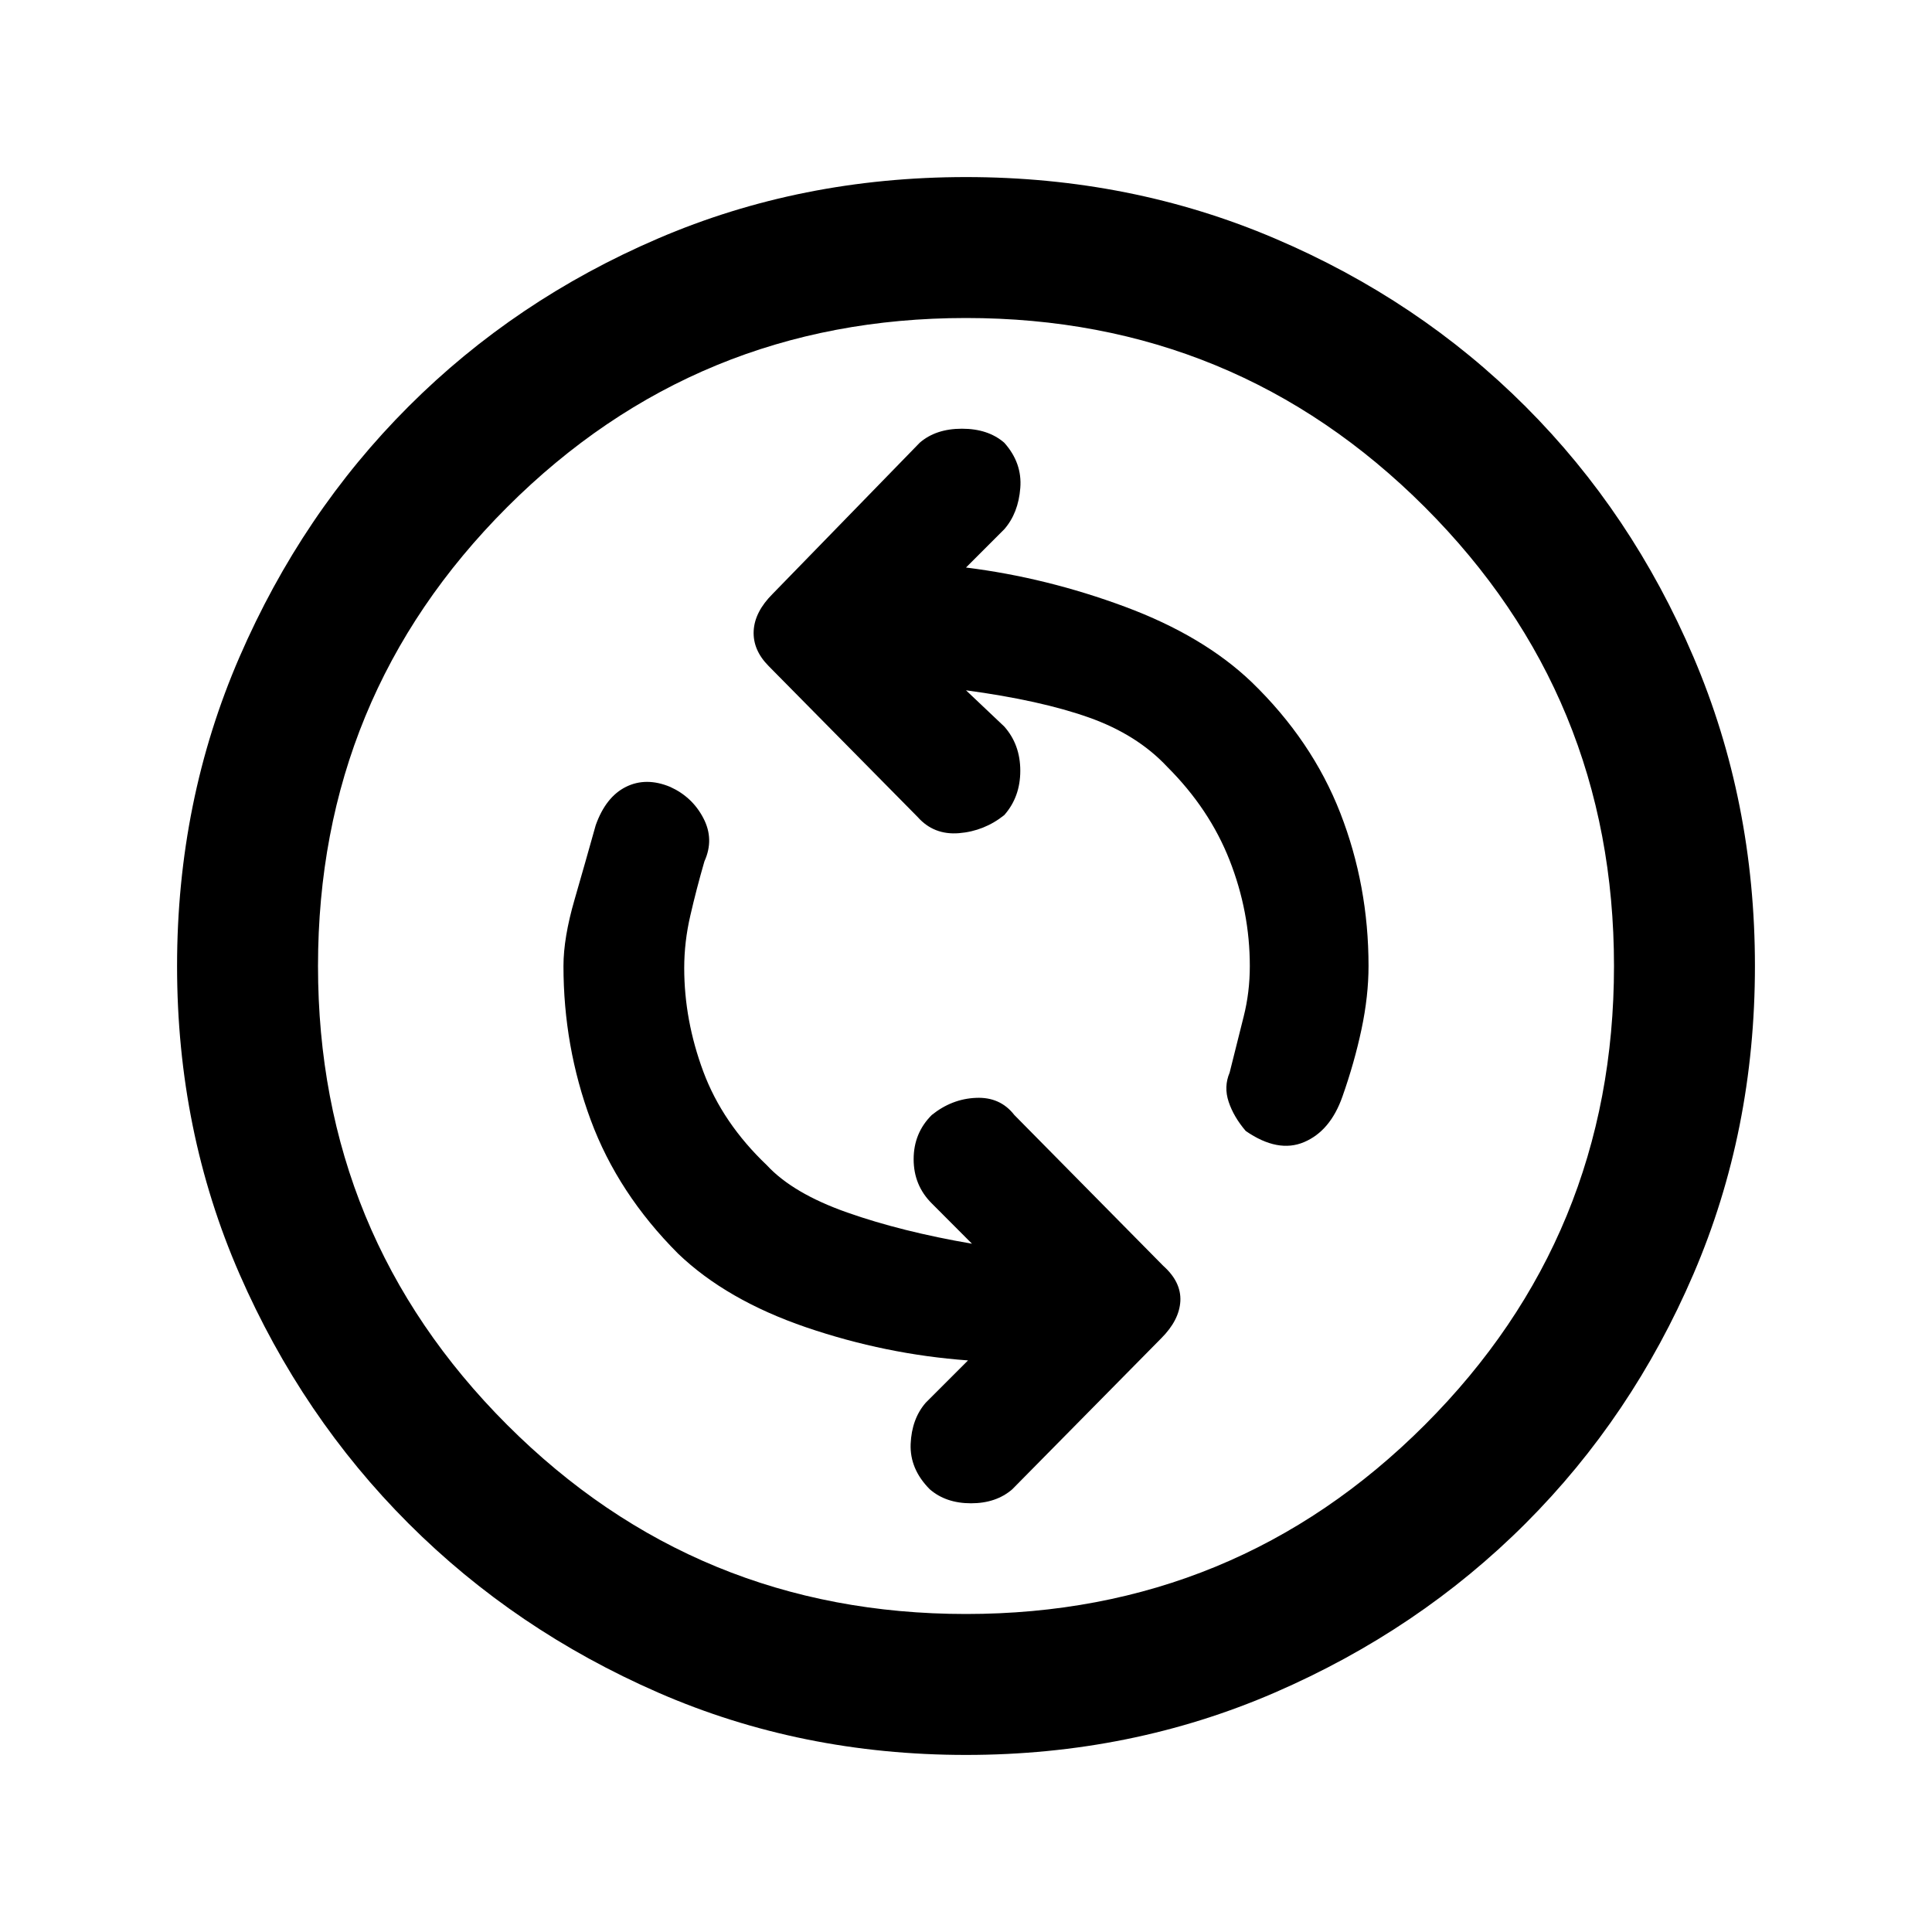 <svg xmlns="http://www.w3.org/2000/svg" height="20" width="20"><path d="M12.896 11.708Q13.229 11.938 13.5 11.823Q13.771 11.708 13.896 11.354Q14.021 11 14.094 10.656Q14.167 10.312 14.167 10Q14.167 9.167 13.875 8.417Q13.583 7.667 12.958 7.062Q12.458 6.583 11.646 6.281Q10.833 5.979 10 5.875L10.396 5.479Q10.542 5.312 10.562 5.052Q10.583 4.792 10.396 4.583Q10.229 4.438 9.958 4.438Q9.688 4.438 9.521 4.583L8 6.146Q7.812 6.333 7.802 6.531Q7.792 6.729 7.958 6.896L9.5 8.458Q9.667 8.646 9.927 8.625Q10.188 8.604 10.396 8.438Q10.562 8.25 10.562 7.979Q10.562 7.708 10.396 7.521L10 7.146Q10.771 7.25 11.271 7.427Q11.771 7.604 12.083 7.938Q12.521 8.375 12.729 8.906Q12.938 9.438 12.938 10Q12.938 10.271 12.875 10.521Q12.812 10.771 12.729 11.104Q12.667 11.25 12.719 11.406Q12.771 11.562 12.896 11.708ZM9.625 15.417Q9.792 15.562 10.052 15.562Q10.312 15.562 10.479 15.417L12.021 13.854Q12.208 13.667 12.219 13.469Q12.229 13.271 12.042 13.104L10.5 11.542Q10.354 11.354 10.104 11.365Q9.854 11.375 9.646 11.542Q9.458 11.729 9.458 12Q9.458 12.271 9.646 12.458L10.062 12.875Q9.333 12.75 8.771 12.552Q8.208 12.354 7.938 12.062Q7.479 11.625 7.281 11.094Q7.083 10.562 7.083 10.021Q7.083 9.75 7.146 9.479Q7.208 9.208 7.292 8.917Q7.396 8.688 7.281 8.469Q7.167 8.25 6.938 8.146Q6.688 8.042 6.479 8.146Q6.271 8.25 6.167 8.542Q6.062 8.917 5.948 9.312Q5.833 9.708 5.833 10Q5.833 10.833 6.115 11.594Q6.396 12.354 7.021 12.979Q7.521 13.458 8.344 13.74Q9.167 14.021 10.021 14.083L9.583 14.521Q9.438 14.688 9.427 14.948Q9.417 15.208 9.625 15.417ZM10 18.167Q8.292 18.167 6.812 17.521Q5.333 16.875 4.229 15.771Q3.125 14.667 2.479 13.188Q1.833 11.708 1.833 10Q1.833 8.292 2.479 6.802Q3.125 5.312 4.229 4.208Q5.333 3.104 6.812 2.469Q8.292 1.833 10 1.833Q11.708 1.833 13.198 2.469Q14.688 3.104 15.792 4.208Q16.896 5.312 17.531 6.802Q18.167 8.292 18.167 10Q18.167 11.708 17.531 13.188Q16.896 14.667 15.792 15.771Q14.688 16.875 13.198 17.521Q11.708 18.167 10 18.167ZM10 10Q10 10 10 10Q10 10 10 10Q10 10 10 10Q10 10 10 10Q10 10 10 10Q10 10 10 10Q10 10 10 10Q10 10 10 10ZM10 16.708Q12.792 16.708 14.75 14.75Q16.708 12.792 16.708 10Q16.708 7.208 14.75 5.25Q12.792 3.292 10 3.292Q7.208 3.292 5.25 5.25Q3.292 7.208 3.292 10Q3.292 12.792 5.25 14.75Q7.208 16.708 10 16.708Z"/></svg>
